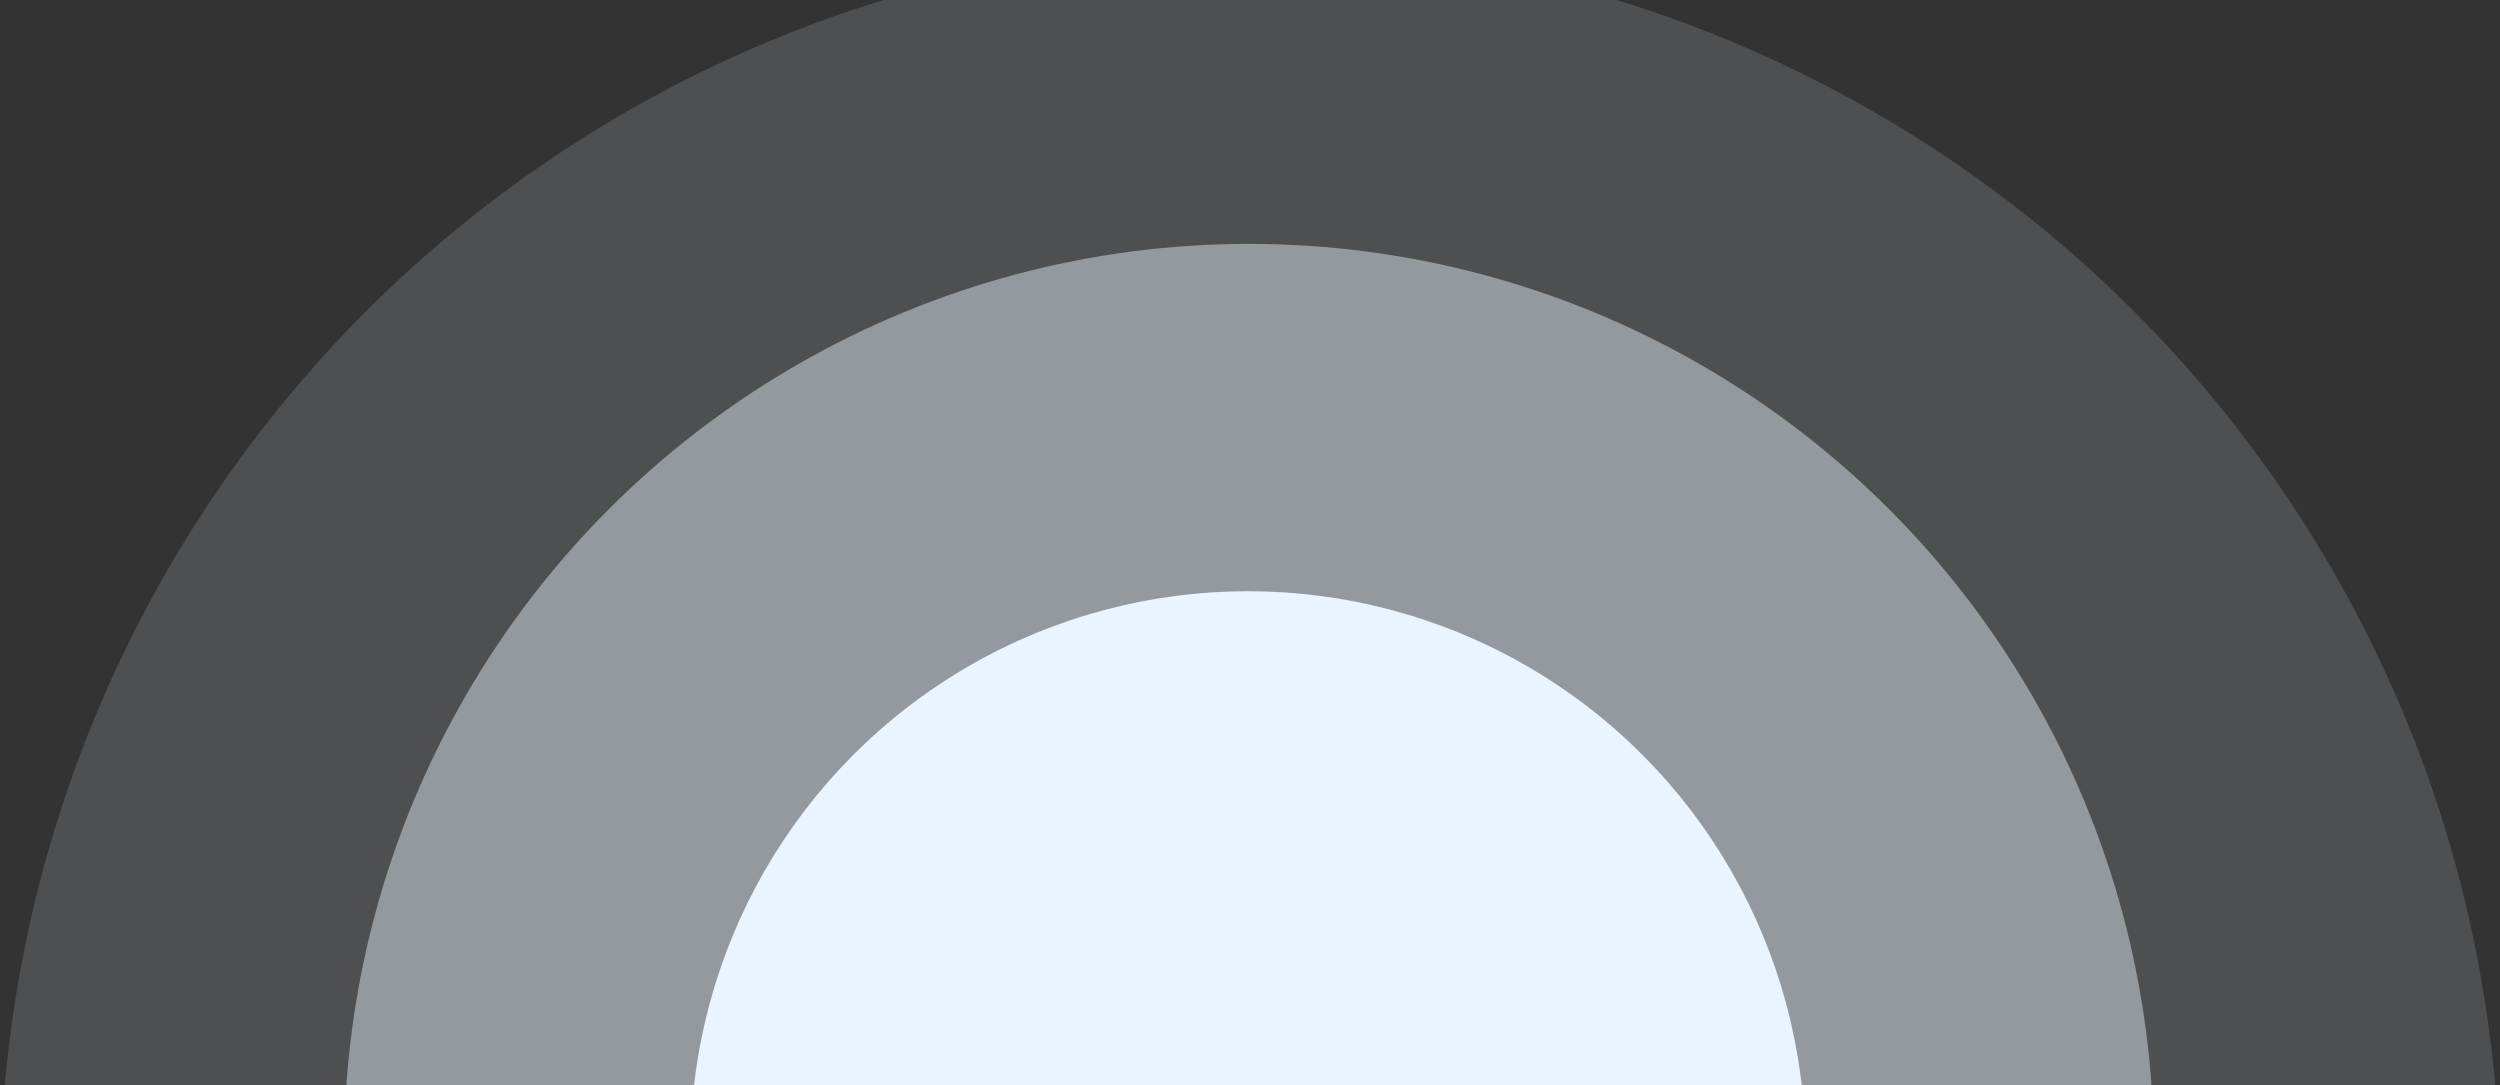 <svg width="1184" height="514" viewBox="0 0 1184 514" fill="none" xmlns="http://www.w3.org/2000/svg">
<rect x="0" y="0" width="1184" height="514" fill="#333333" stroke="none"/>
<circle cx="591" cy="544" r="264" fill="#E9F4FF"/>
<circle cx="591.5" cy="544" r="428.5" fill="#E9F4FF" fill-opacity="0.45"/>
<circle cx="592" cy="566" r="592" fill="#E9F4FF" fill-opacity="0.15"/>
</svg>
